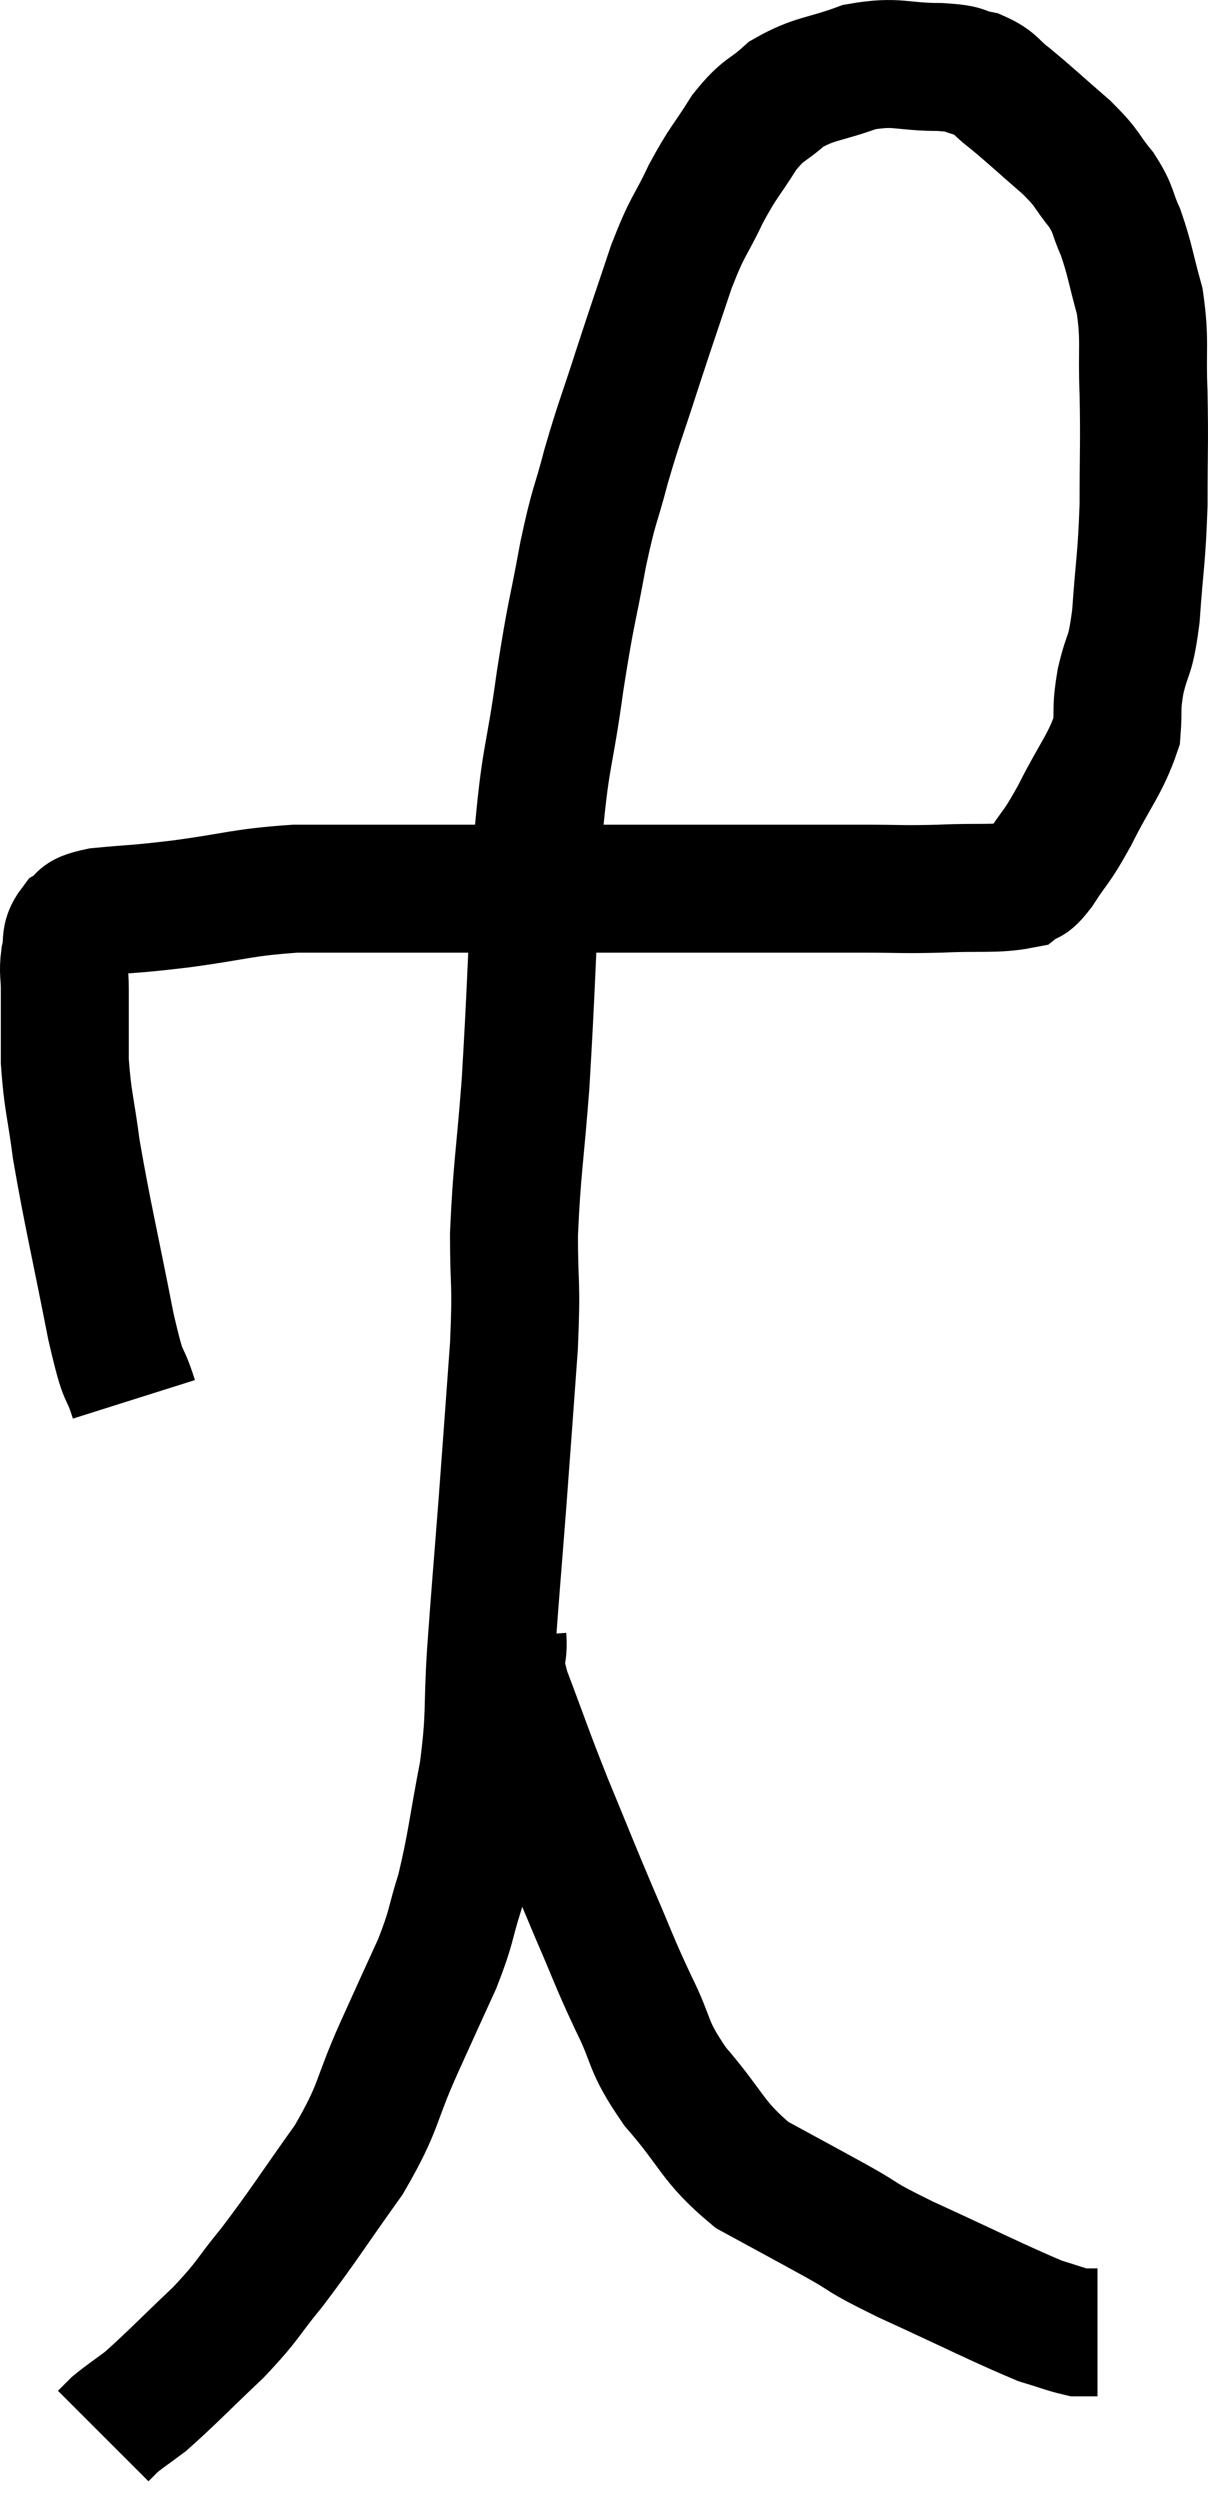 <svg xmlns="http://www.w3.org/2000/svg" viewBox="13.327 6.033 18.88 39.067" width="18.88" height="39.067"><path d="M 15.42 27.9 C 15.24 27.33, 15.285 27.735, 15.06 26.76 C 14.79 25.38, 14.7 25.035, 14.52 24 C 14.43 23.31, 14.385 23.25, 14.34 22.62 C 14.34 22.05, 14.34 21.885, 14.34 21.48 C 14.34 21.24, 14.31 21.24, 14.34 21 C 14.4 20.76, 14.325 20.7, 14.46 20.52 C 14.67 20.4, 14.46 20.37, 14.88 20.28 C 15.51 20.22, 15.375 20.25, 16.14 20.16 C 17.04 20.04, 17.085 19.98, 17.94 19.92 C 18.75 19.92, 18.51 19.92, 19.56 19.92 C 20.85 19.92, 21.075 19.92, 22.14 19.92 C 22.98 19.92, 23.085 19.92, 23.82 19.92 C 24.45 19.92, 24.33 19.92, 25.08 19.92 C 25.95 19.92, 26.085 19.92, 26.82 19.92 C 27.42 19.92, 27.405 19.935, 28.02 19.92 C 28.65 19.89, 28.89 19.935, 29.28 19.86 C 29.43 19.74, 29.37 19.89, 29.58 19.62 C 29.85 19.2, 29.82 19.32, 30.12 18.78 C 30.45 18.12, 30.6 17.985, 30.78 17.46 C 30.81 17.07, 30.765 17.13, 30.84 16.68 C 30.96 16.17, 30.99 16.35, 31.08 15.66 C 31.14 14.79, 31.17 14.79, 31.2 13.92 C 31.2 13.05, 31.215 12.975, 31.2 12.18 C 31.17 11.46, 31.23 11.37, 31.14 10.74 C 30.99 10.2, 30.99 10.095, 30.84 9.66 C 30.69 9.33, 30.75 9.33, 30.54 9 C 30.27 8.67, 30.36 8.7, 30 8.34 C 29.55 7.95, 29.445 7.845, 29.1 7.56 C 28.86 7.38, 28.89 7.32, 28.62 7.2 C 28.32 7.14, 28.485 7.11, 28.02 7.08 C 27.39 7.08, 27.36 6.975, 26.76 7.08 C 26.19 7.29, 26.07 7.245, 25.62 7.5 C 25.29 7.8, 25.275 7.71, 24.96 8.1 C 24.66 8.58, 24.645 8.535, 24.36 9.06 C 24.09 9.63, 24.09 9.51, 23.82 10.2 C 23.55 11.01, 23.535 11.04, 23.28 11.82 C 23.04 12.57, 23.01 12.6, 22.8 13.32 C 22.62 14.01, 22.62 13.86, 22.44 14.7 C 22.26 15.69, 22.26 15.525, 22.08 16.68 C 21.9 18, 21.855 17.745, 21.72 19.32 C 21.63 21.15, 21.63 21.48, 21.54 22.98 C 21.45 24.15, 21.405 24.3, 21.36 25.32 C 21.36 26.19, 21.405 26.01, 21.36 27.06 C 21.27 28.29, 21.27 28.32, 21.18 29.52 C 21.09 30.69, 21.075 30.81, 21 31.86 C 20.94 32.79, 21 32.79, 20.88 33.72 C 20.7 34.65, 20.7 34.83, 20.52 35.58 C 20.34 36.15, 20.4 36.105, 20.16 36.72 C 19.86 37.38, 19.905 37.275, 19.56 38.04 C 19.17 38.91, 19.275 38.925, 18.78 39.78 C 18.18 40.62, 18.09 40.785, 17.58 41.46 C 17.16 41.97, 17.235 41.955, 16.74 42.48 C 16.17 43.02, 16.005 43.2, 15.6 43.56 C 15.36 43.74, 15.285 43.785, 15.12 43.92 C 15.03 44.01, 14.985 44.055, 14.94 44.1 C 14.94 44.1, 14.94 44.1, 14.94 44.1 L 14.94 44.1" fill="none" stroke="black" stroke-width="2"></path><path d="M 21.18 31.62 C 21.21 32.04, 21.06 31.815, 21.24 32.46 C 21.57 33.33, 21.555 33.33, 21.9 34.2 C 22.26 35.07, 22.29 35.16, 22.62 35.94 C 22.92 36.63, 22.905 36.645, 23.22 37.32 C 23.55 37.98, 23.415 37.965, 23.88 38.64 C 24.48 39.33, 24.45 39.495, 25.08 40.02 C 25.74 40.38, 25.8 40.41, 26.4 40.74 C 26.94 41.04, 26.685 40.95, 27.48 41.34 C 28.53 41.82, 28.905 42.015, 29.58 42.3 C 29.88 42.39, 29.985 42.435, 30.18 42.48 C 30.27 42.48, 30.315 42.48, 30.36 42.48 C 30.36 42.48, 30.33 42.48, 30.36 42.48 L 30.48 42.48" fill="none" stroke="black" stroke-width="2"></path></svg>